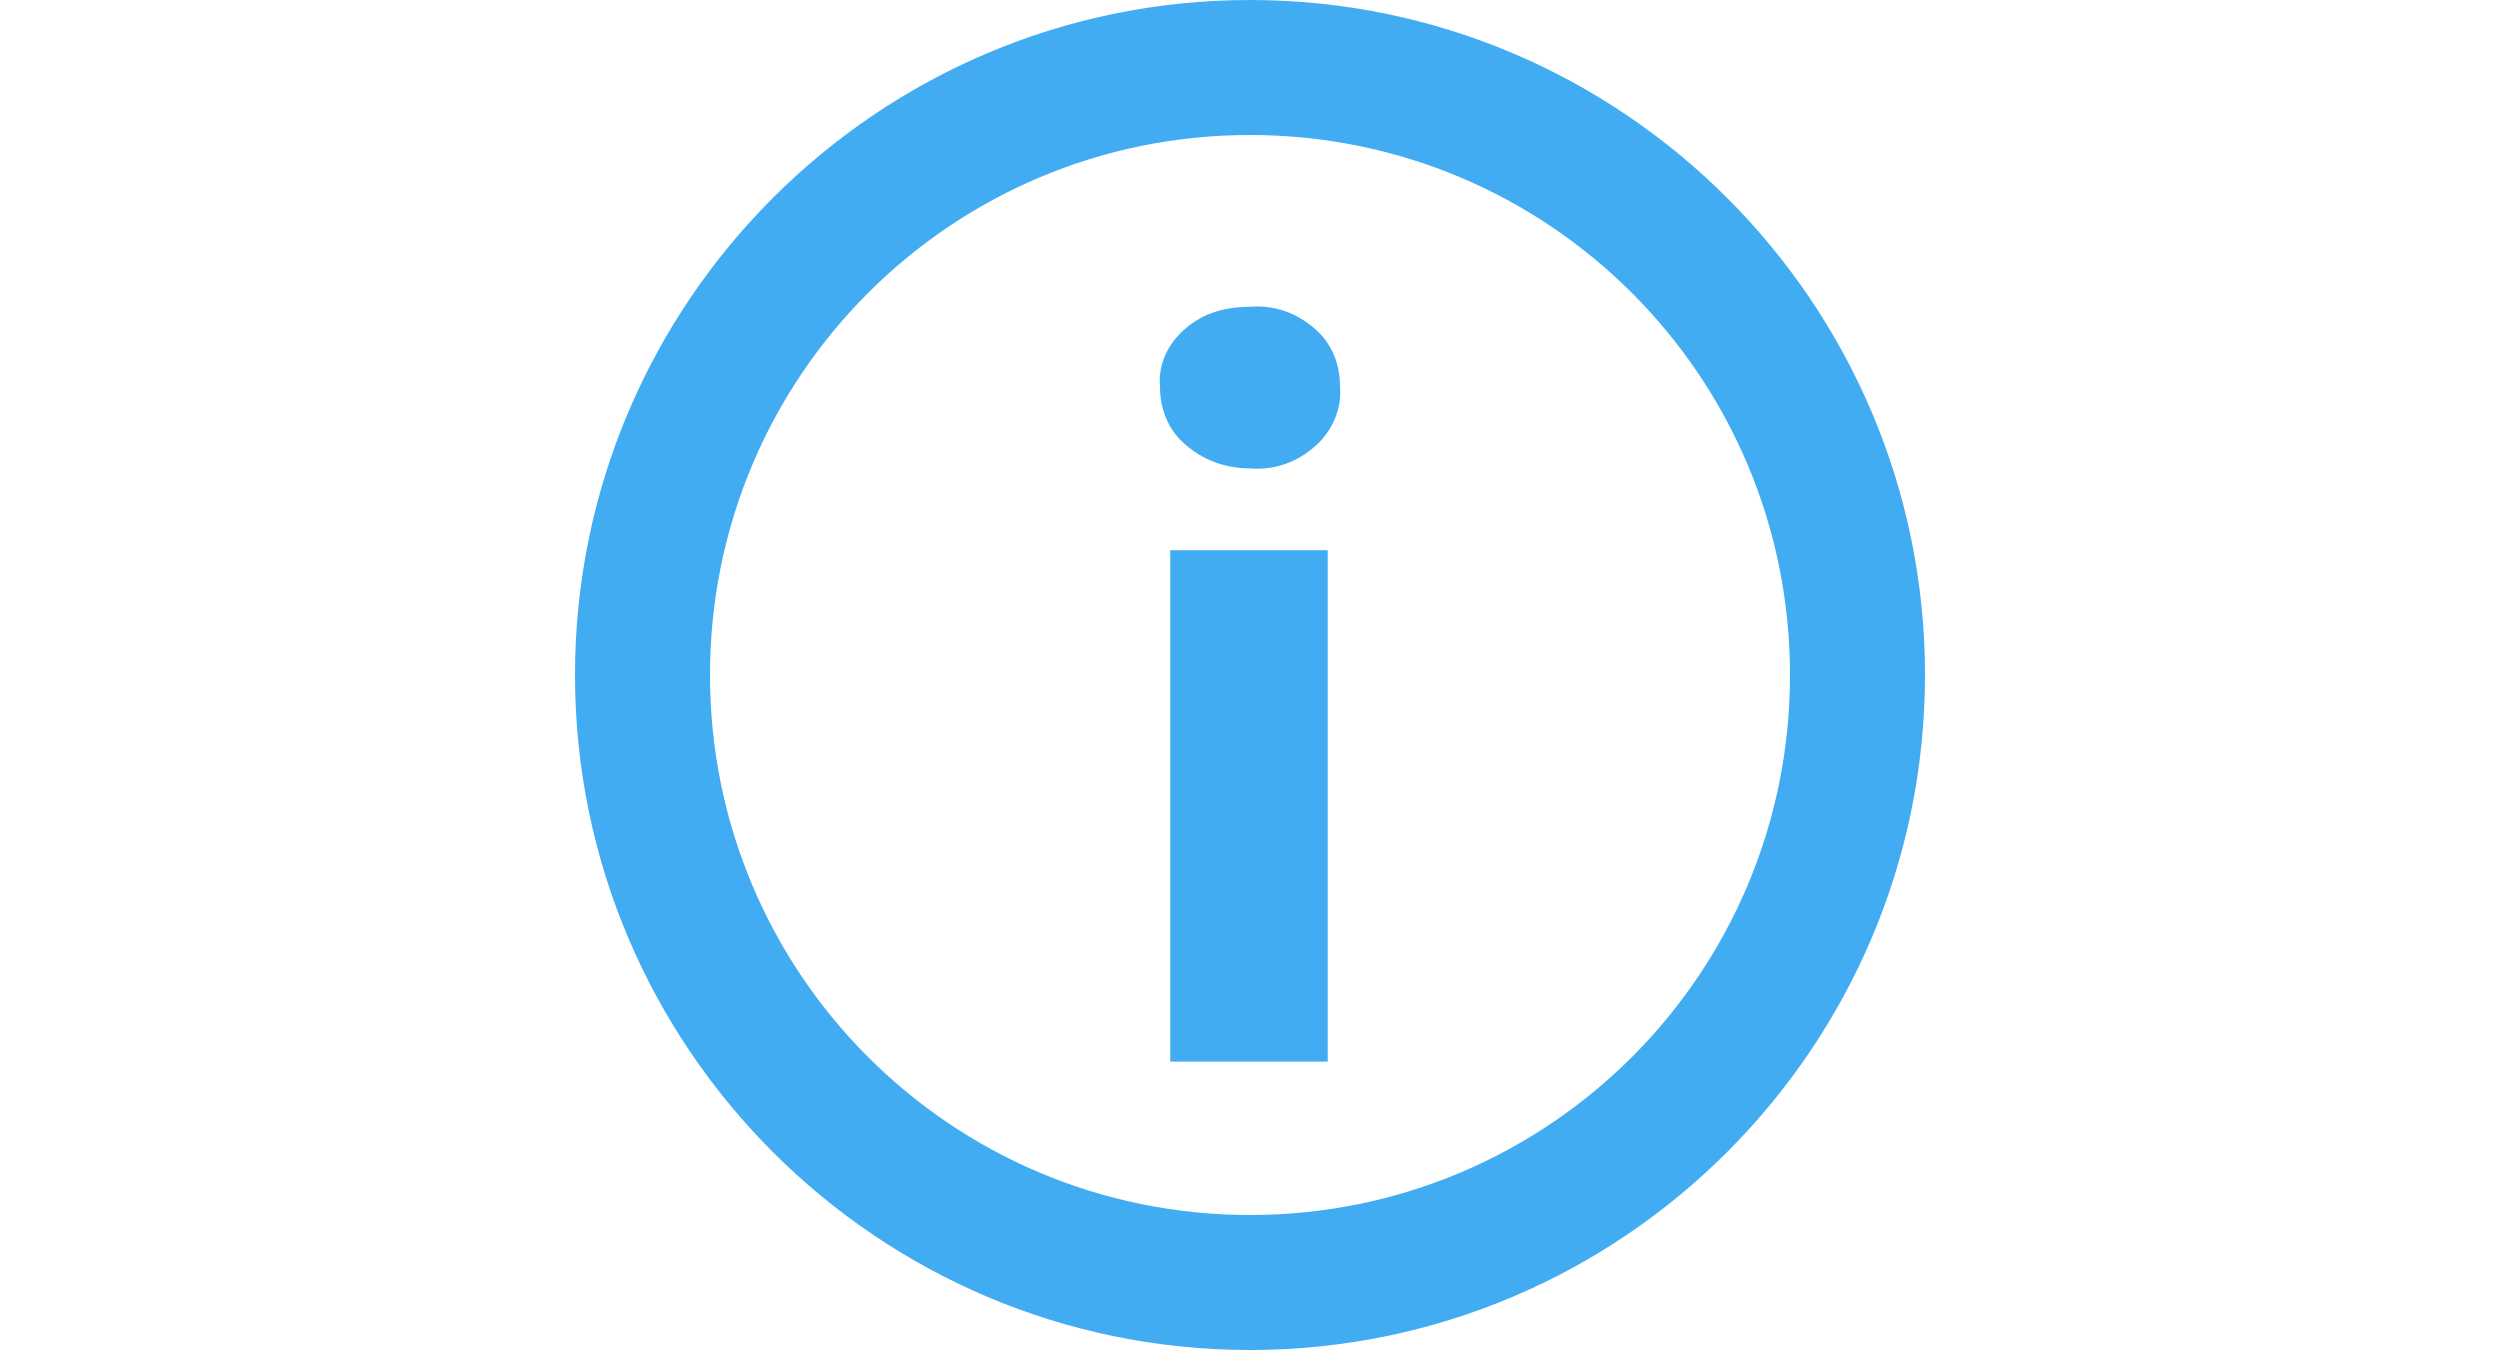 <?xml version="1.0" encoding="utf-8"?>
<!-- Generator: Adobe Illustrator 16.0.3, SVG Export Plug-In . SVG Version: 6.00 Build 0)  -->
<!DOCTYPE svg PUBLIC "-//W3C//DTD SVG 1.1//EN" "http://www.w3.org/Graphics/SVG/1.1/DTD/svg11.dtd">
<svg version="1.1" id="Layer_1" xmlns="http://www.w3.org/2000/svg" xmlns:xlink="http://www.w3.org/1999/xlink" x="0px" y="0px"
	 width="400px" height="216px" viewBox="0 0 400 216" enable-background="new 0 0 400 216" xml:space="preserve">
<path id="i" fill="#42ACF3" d="M210.473,71.345c2.618-2.291,4.254-5.891,3.928-9.491c0-3.6-1.31-6.873-3.928-9.164
	c-2.945-2.618-6.545-3.927-10.473-3.6c-3.927,0-7.527,0.982-10.473,3.6c-2.618,2.291-4.254,5.563-3.927,9.164
	c0,3.6,1.309,6.873,3.927,9.164c2.945,2.618,6.545,3.927,10.473,3.927C203.928,75.273,207.527,73.963,210.473,71.345z
	 M212.437,88.037h-25.2v81.818h25.2V88.037L212.437,88.037z"/>
<path fill="#42ACF3" d="M200,0C140.437,0,92,48.437,92,108s48.437,108,108,108s108-48.437,108-108S259.563,0,200,0z M200,194.4
	c-47.782,0-86.4-38.619-86.4-86.4l0,0c0-47.782,38.618-86.4,86.4-86.4c47.781,0,86.4,38.618,86.4,86.4
	C286.4,155.781,247.781,194.4,200,194.4z"/>
</svg>
